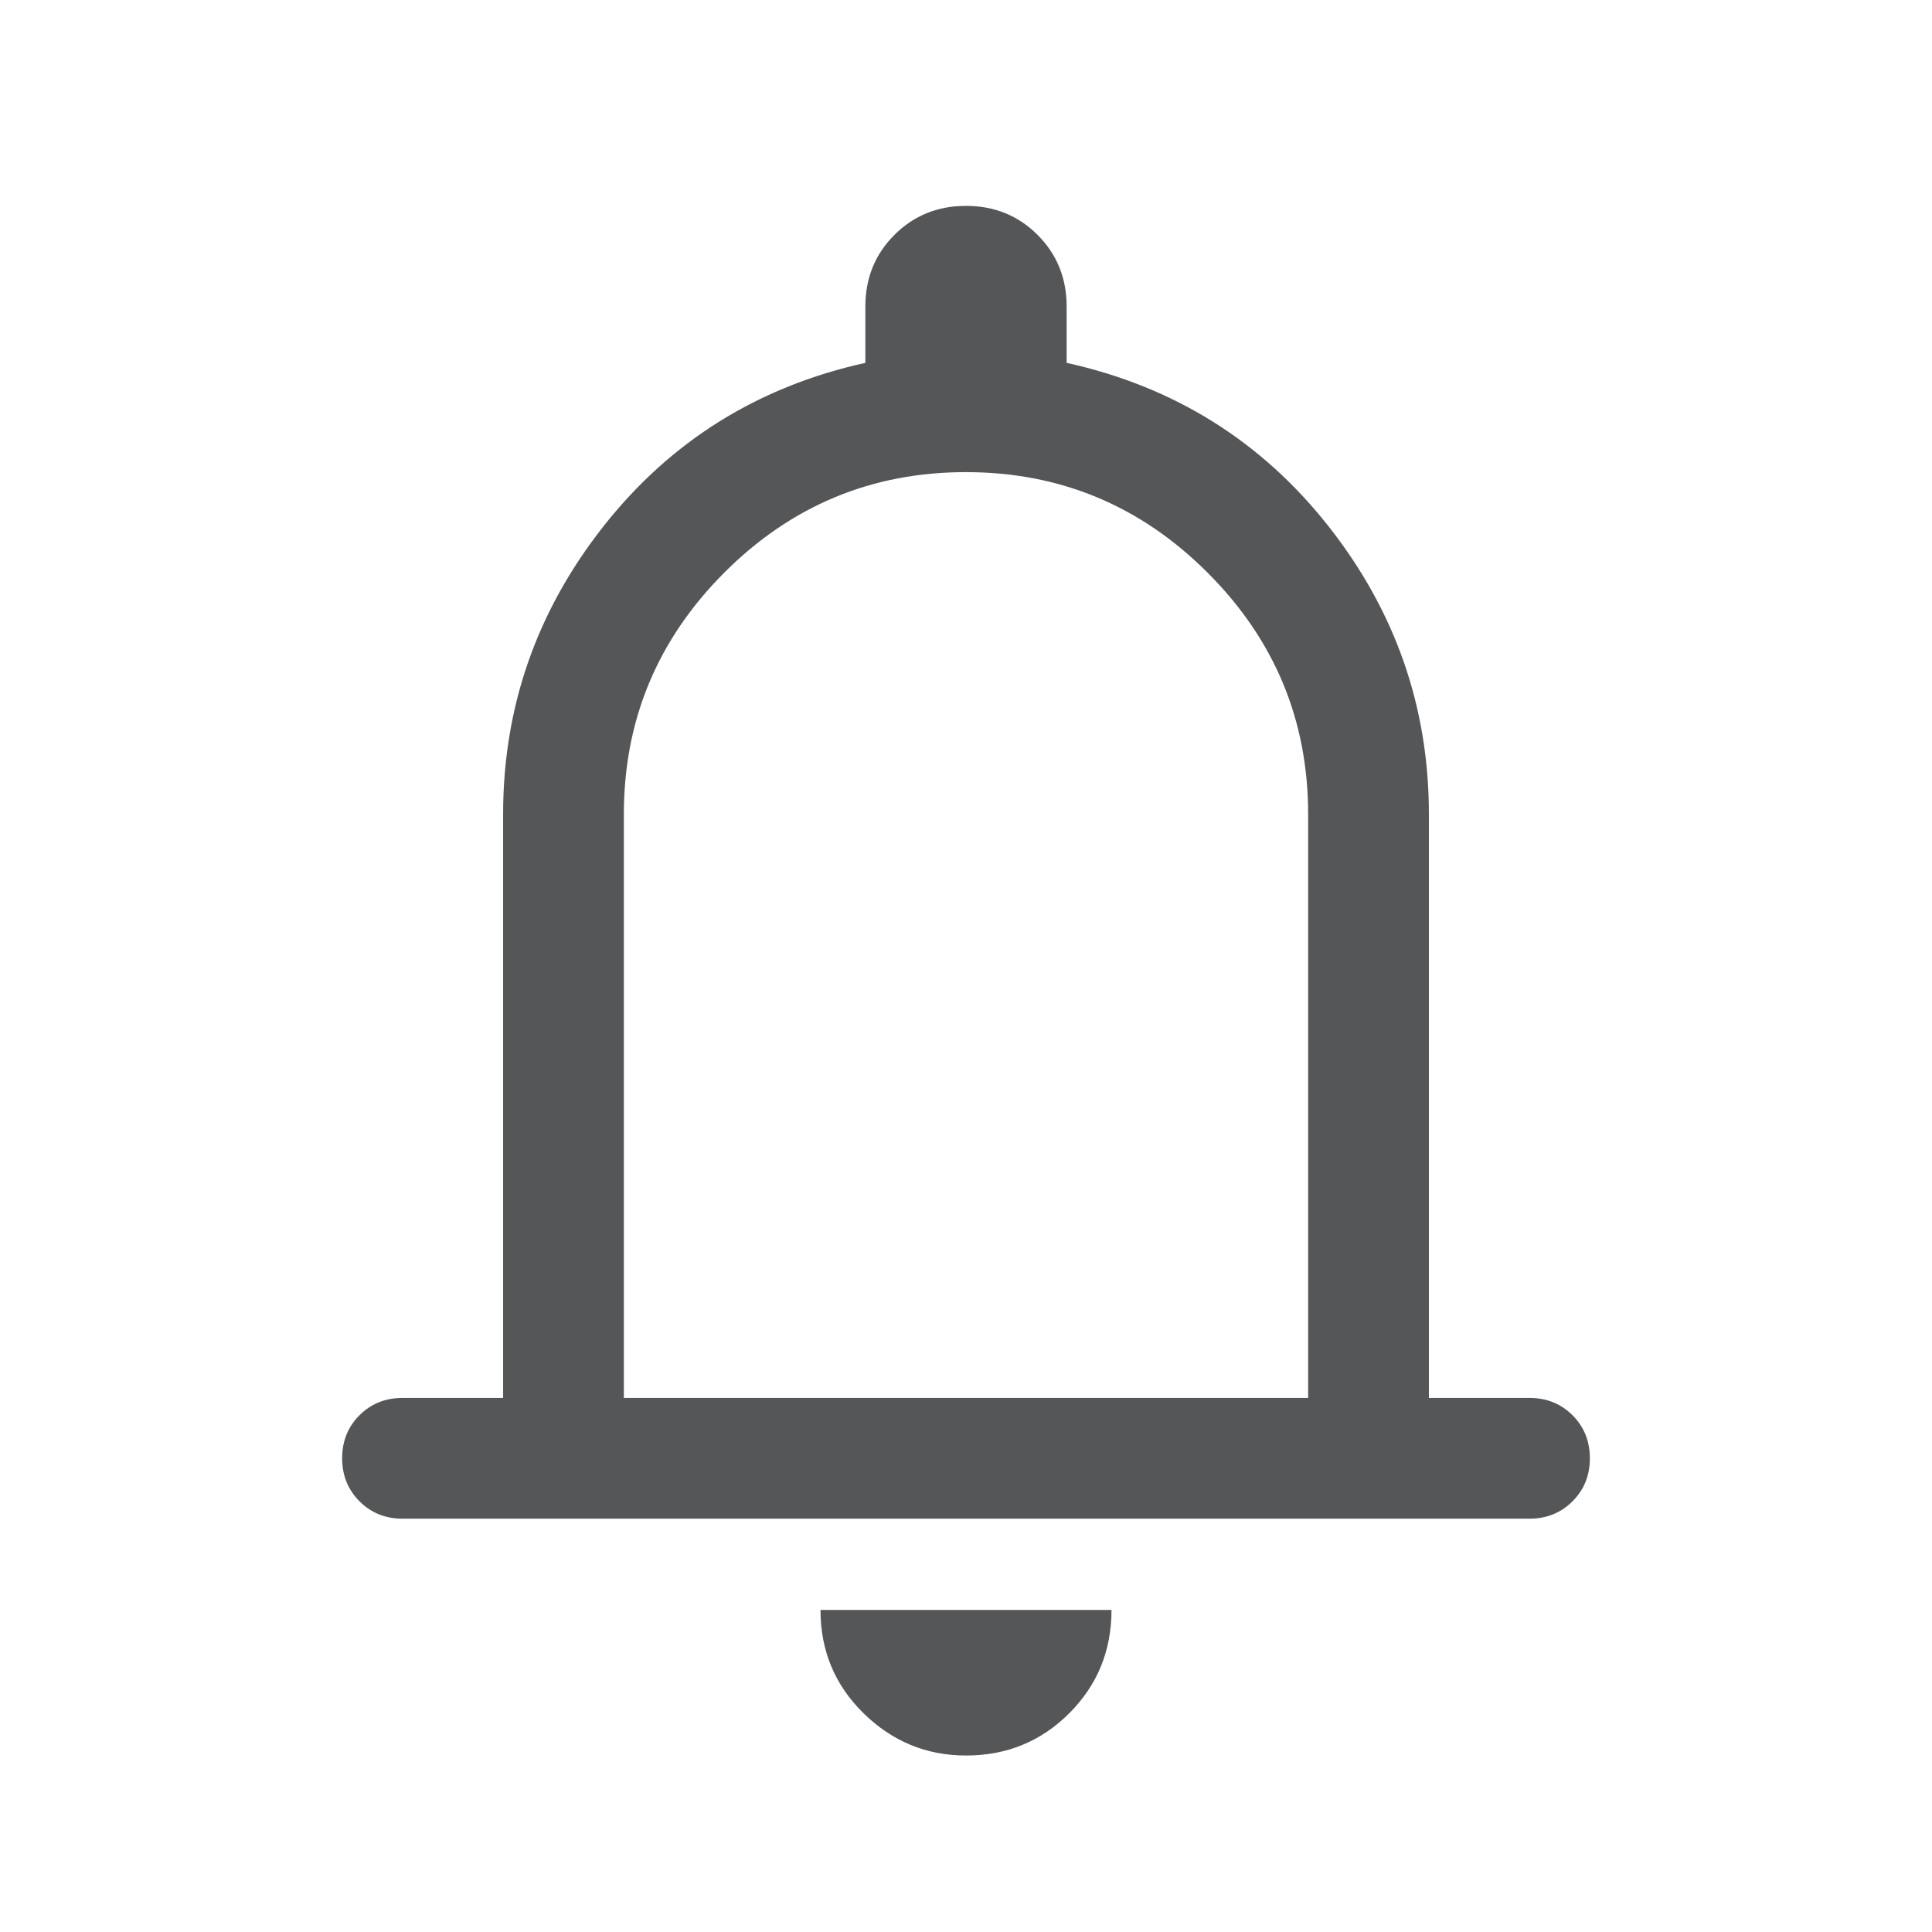 <svg width="32" height="32" viewBox="0 0 32 32" fill="none" xmlns="http://www.w3.org/2000/svg">
<mask id="mask0_1_5349" style="mask-type:alpha" maskUnits="userSpaceOnUse" x="0" y="0" width="32" height="32">
<rect width="32" height="32" fill="#D9D9D9"/>
</mask>
<g mask="url(#mask0_1_5349)">
<path d="M6.667 25.154C6.383 25.154 6.146 25.058 5.954 24.866C5.763 24.674 5.667 24.437 5.667 24.153C5.667 23.87 5.763 23.632 5.954 23.441C6.146 23.25 6.383 23.154 6.667 23.154H8.333V13.487C8.333 11.711 8.889 10.119 10 8.711C11.111 7.304 12.556 6.403 14.333 6.01V5.077C14.333 4.607 14.494 4.211 14.814 3.891C15.135 3.57 15.53 3.41 16 3.41C16.47 3.41 16.865 3.57 17.186 3.891C17.506 4.211 17.667 4.607 17.667 5.077V6.01C19.444 6.403 20.889 7.304 22 8.711C23.111 10.119 23.667 11.711 23.667 13.487V23.154H25.333C25.617 23.154 25.854 23.25 26.046 23.441C26.238 23.633 26.333 23.871 26.333 24.154C26.333 24.438 26.238 24.675 26.046 24.866C25.854 25.058 25.617 25.154 25.333 25.154H6.667ZM16 29.077C15.344 29.077 14.778 28.843 14.303 28.377C13.827 27.91 13.59 27.34 13.59 26.666H18.41C18.41 27.34 18.177 27.91 17.71 28.377C17.244 28.843 16.674 29.077 16 29.077ZM10.333 23.154H21.667V13.487C21.667 11.929 21.112 10.595 20.001 9.485C18.891 8.375 17.556 7.82 15.998 7.82C14.438 7.82 13.105 8.375 11.996 9.485C10.888 10.595 10.333 11.929 10.333 13.487V23.154Z" fill="#555658"/>
</g>
</svg>
